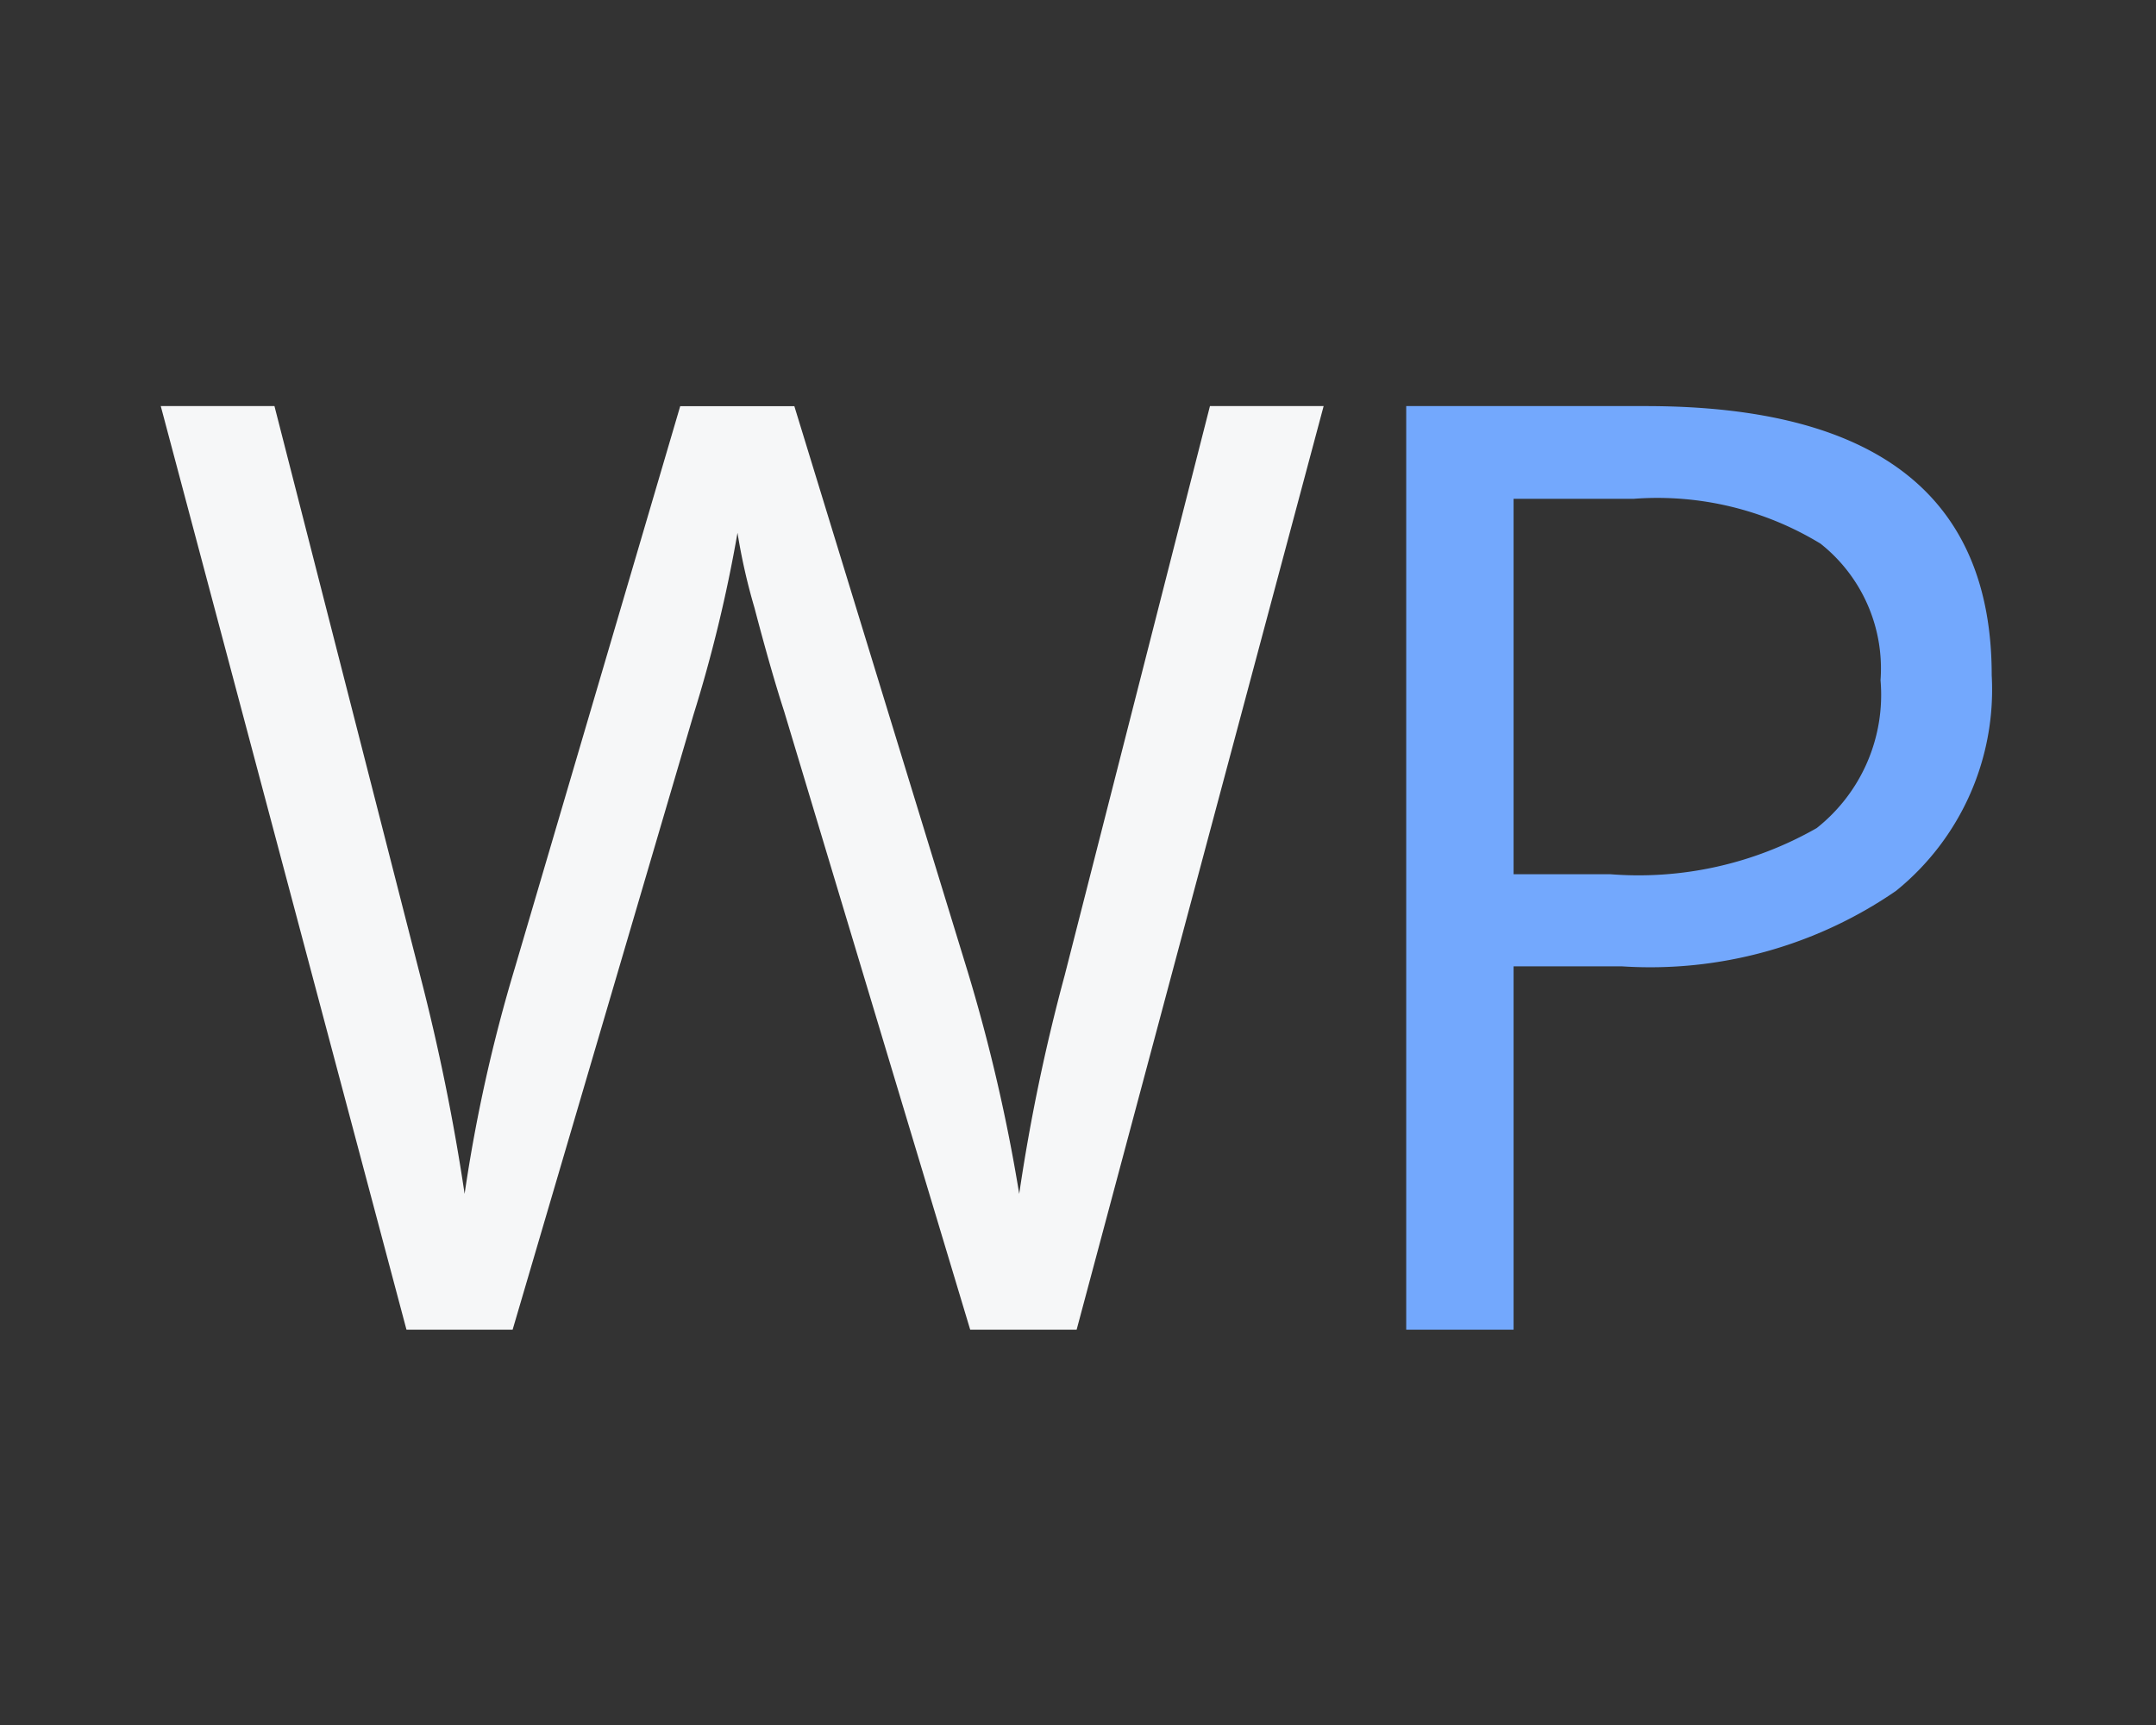 <svg xmlns="http://www.w3.org/2000/svg" width="30" height="24" viewBox="0 0 30 24"><rect x="0" y="0" width="30" height="24" fill="#333333" stroke="none"/><g transform="translate(-571 -61.5)"><rect width="30" height="24" transform="translate(571 61.5)" fill="#f6f7f8" opacity="0"/><path d="M9.914-9.105a3.6,3.6,0,0,1-1.332,3,6.032,6.032,0,0,1-3.81,1.05H3.261V0H1.767V-12.85H5.1Q9.914-12.85,9.914-9.105ZM3.261-6.337H4.605a5,5,0,0,0,2.874-.642,2.365,2.365,0,0,0,.888-2.057,2.217,2.217,0,0,0-.835-1.9,4.362,4.362,0,0,0-2.6-.624H3.261Z" transform="translate(588.8 80)" fill="#73A8FD"/><path d="M12.981,0H11.5L8.912-8.6q-.185-.571-.413-1.441a8.407,8.407,0,0,1-.237-1.046,20.015,20.015,0,0,1-.615,2.54L5.133,0H3.656L.237-12.85H1.819L3.85-4.913A29.517,29.517,0,0,1,4.465-1.89a21.835,21.835,0,0,1,.7-3.146l2.3-7.813H9.053L11.47-4.966a23.966,23.966,0,0,1,.712,3.076,26.352,26.352,0,0,1,.633-3.041l2.021-7.919h1.582Z" transform="translate(573 80)" fill="#f6f7f8"/></g></svg>